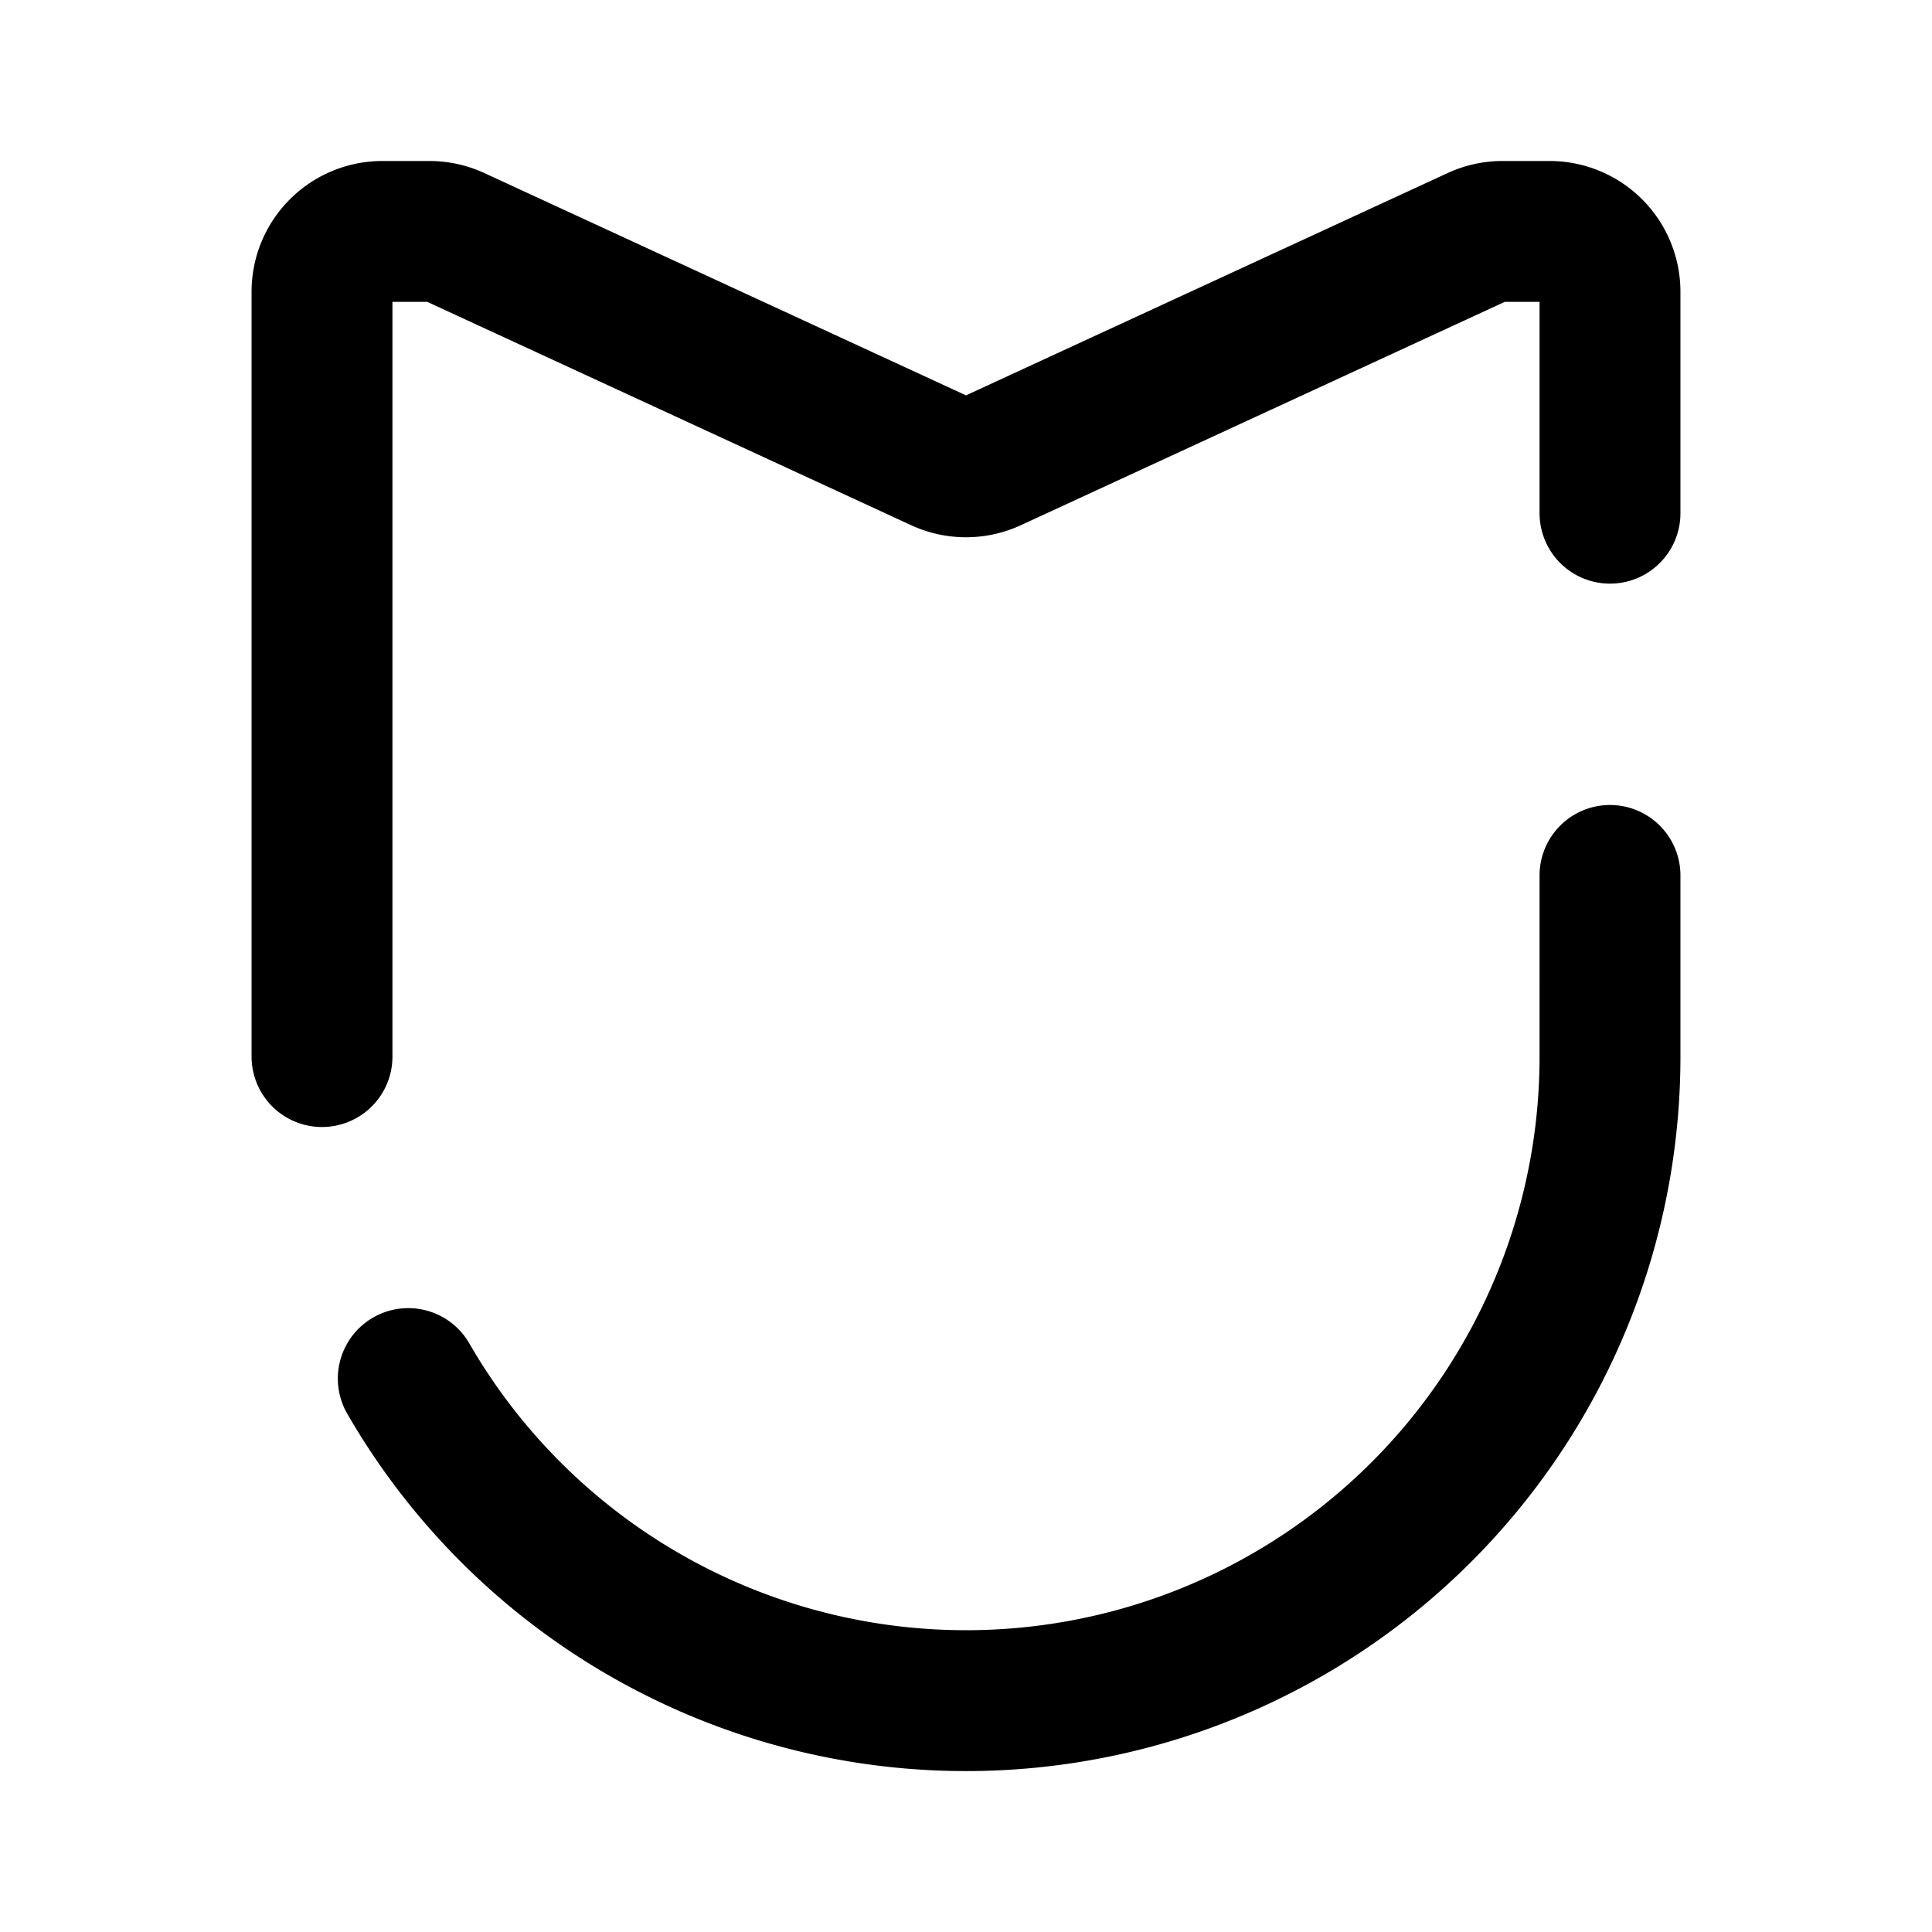 <svg xmlns="http://www.w3.org/2000/svg" width="76" height="76" fill="none" viewBox="0 0 192 192"><path stroke="#000" stroke-linecap="round" stroke-width="14" d="M160 87v18m0-54V29a6 6 0 0 0-6-6h-4.682c-.868 0-1.726.188-2.515.552L98.514 45.84a6 6 0 0 1-5.028 0l-48.29-22.288A6 6 0 0 0 42.682 23H38a6 6 0 0 0-6 6v76m128 0a63.997 63.997 0 0 1-119.426 32"/></svg>